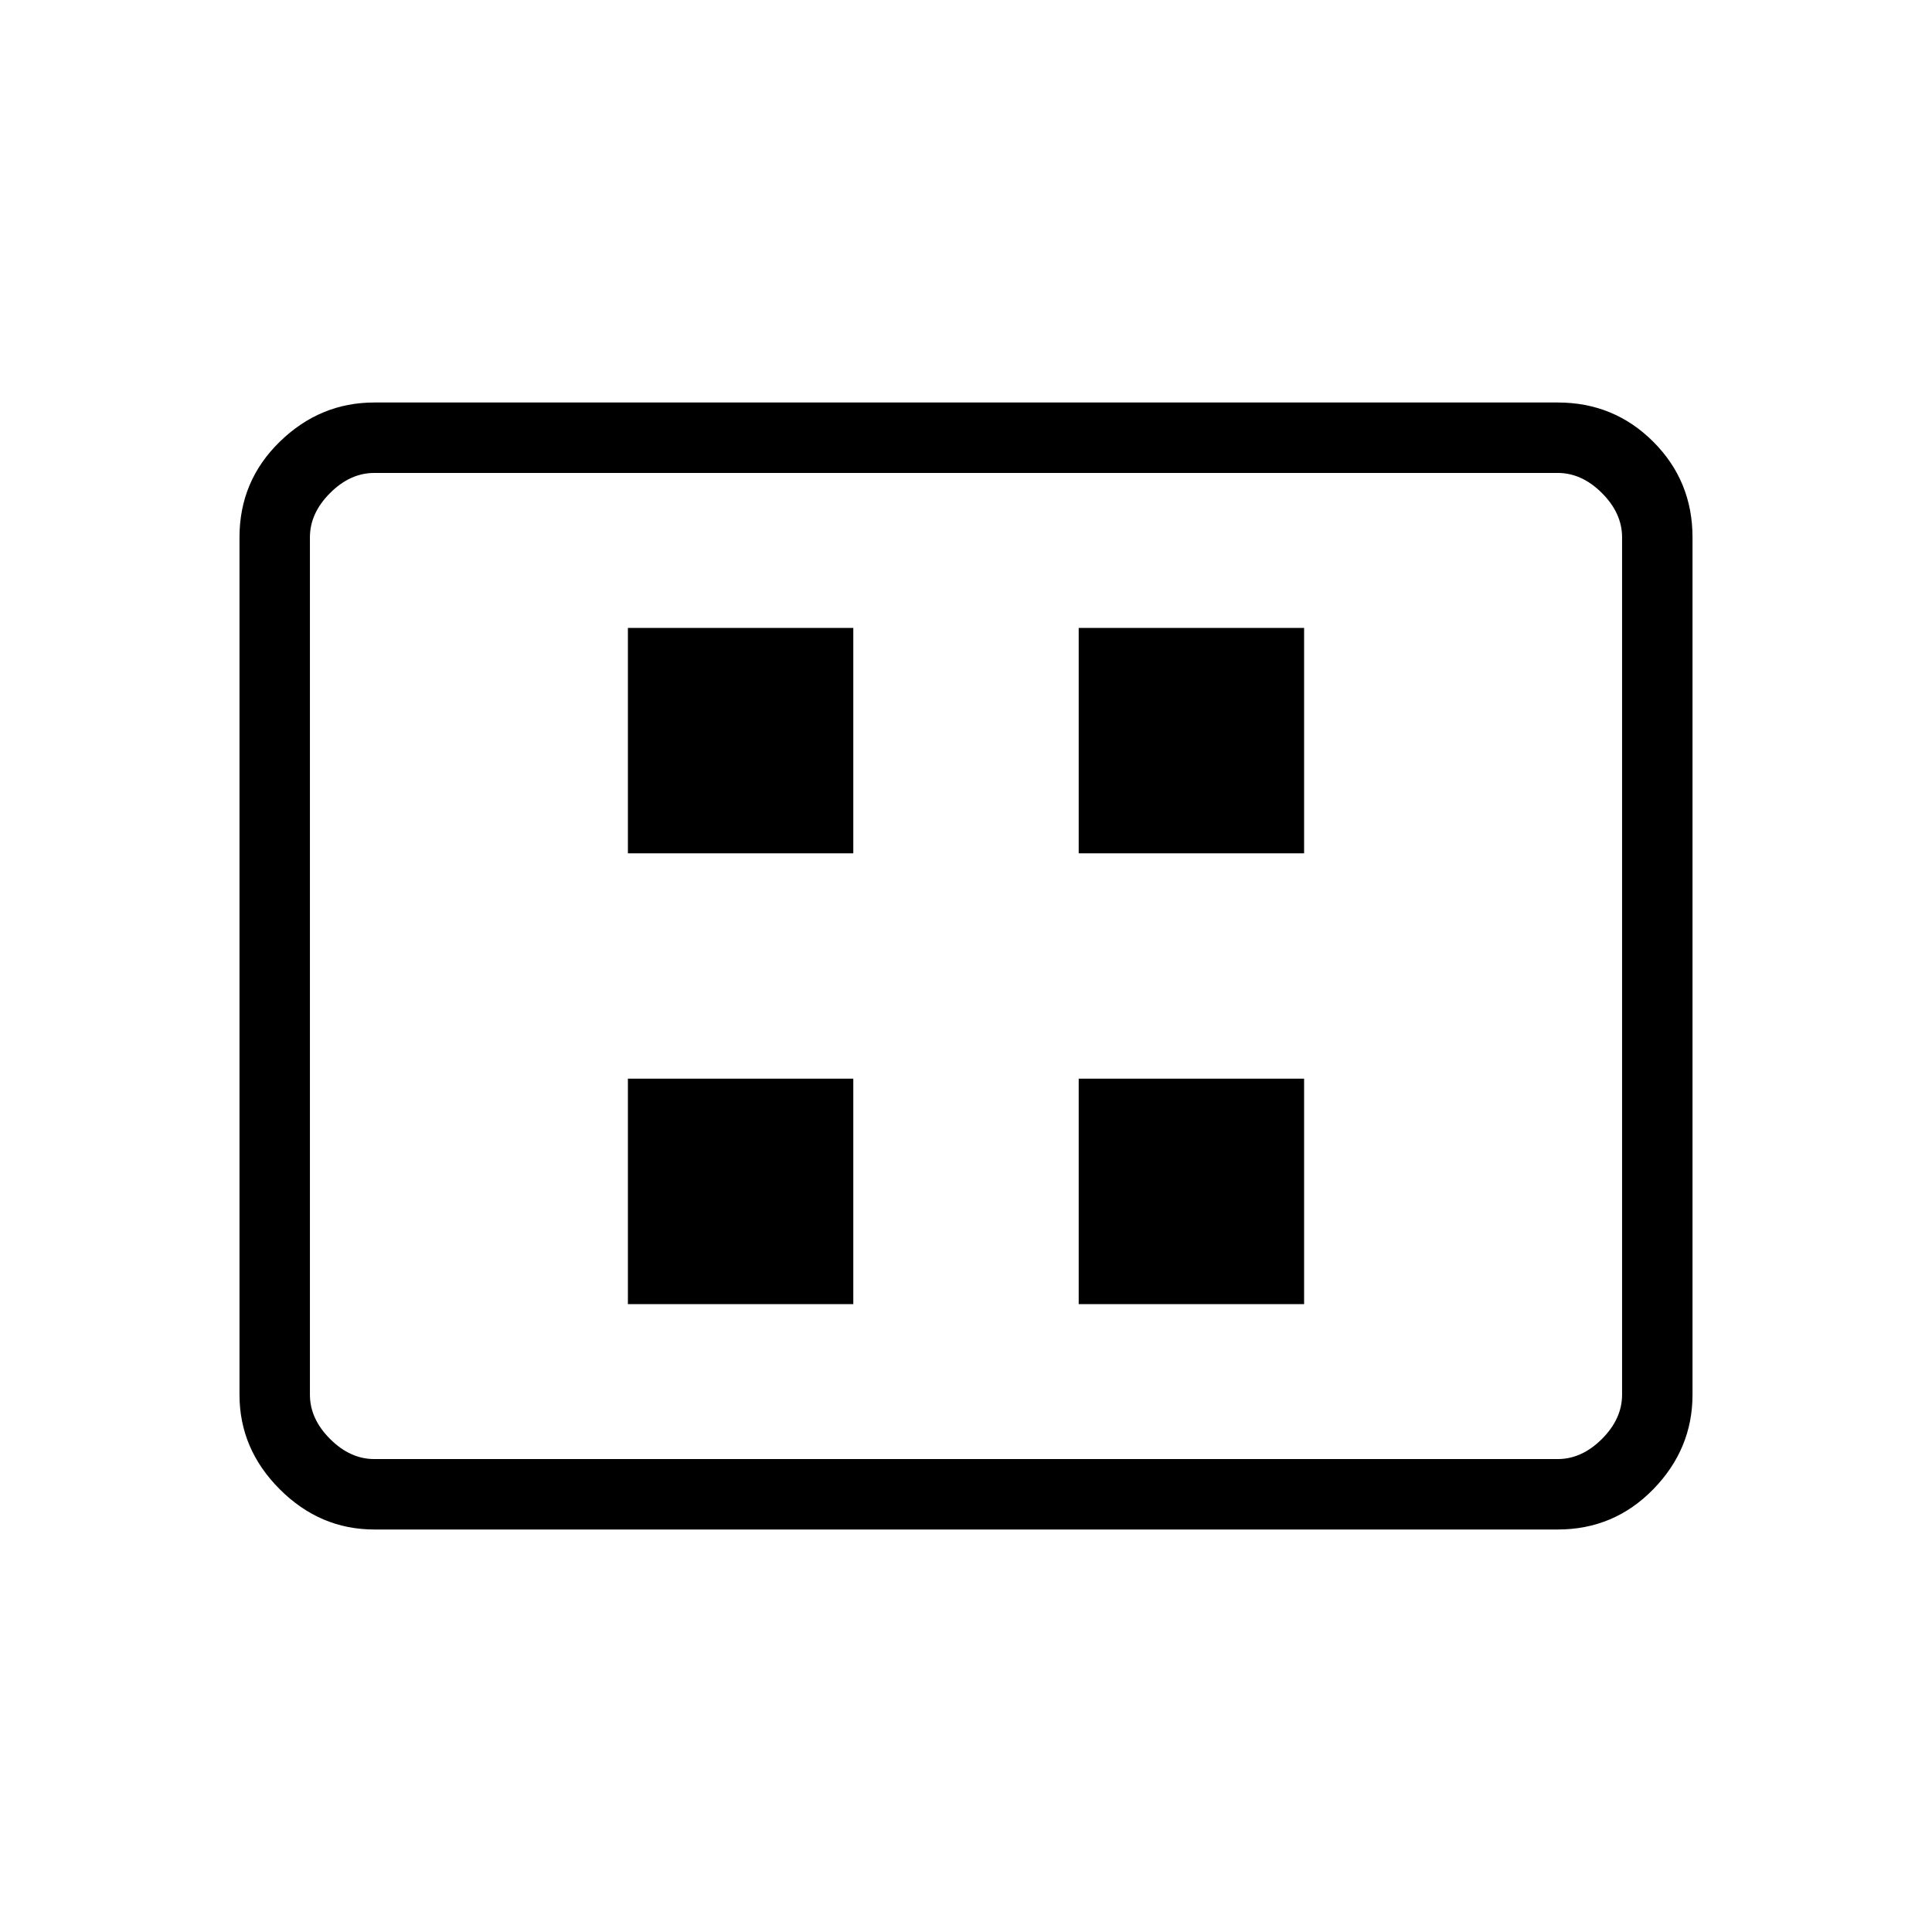 <svg xmlns="http://www.w3.org/2000/svg" height="48" width="48"><path d="M15.6 32.4h5.6v-5.6h-5.6Zm0-11.2h5.6v-5.6h-5.6Zm11.2 11.2h5.6v-5.6h-5.6Zm0-11.2h5.6v-5.6h-5.6ZM9.3 38q-1.35 0-2.35-1t-1-2.35v-21.3q0-1.4 1-2.375Q7.95 10 9.3 10h29.4q1.4 0 2.375.975.975.975.975 2.375v21.3q0 1.35-.975 2.35T38.7 38Zm0-1.75h29.4q.6 0 1.1-.5.5-.5.5-1.1v-21.3q0-.6-.5-1.1-.5-.5-1.1-.5H9.3q-.6 0-1.1.5-.5.5-.5 1.1v21.3q0 .6.5 1.1.5.5 1.1.5Zm-1.6 0V11.75 36.25Z"/></svg>